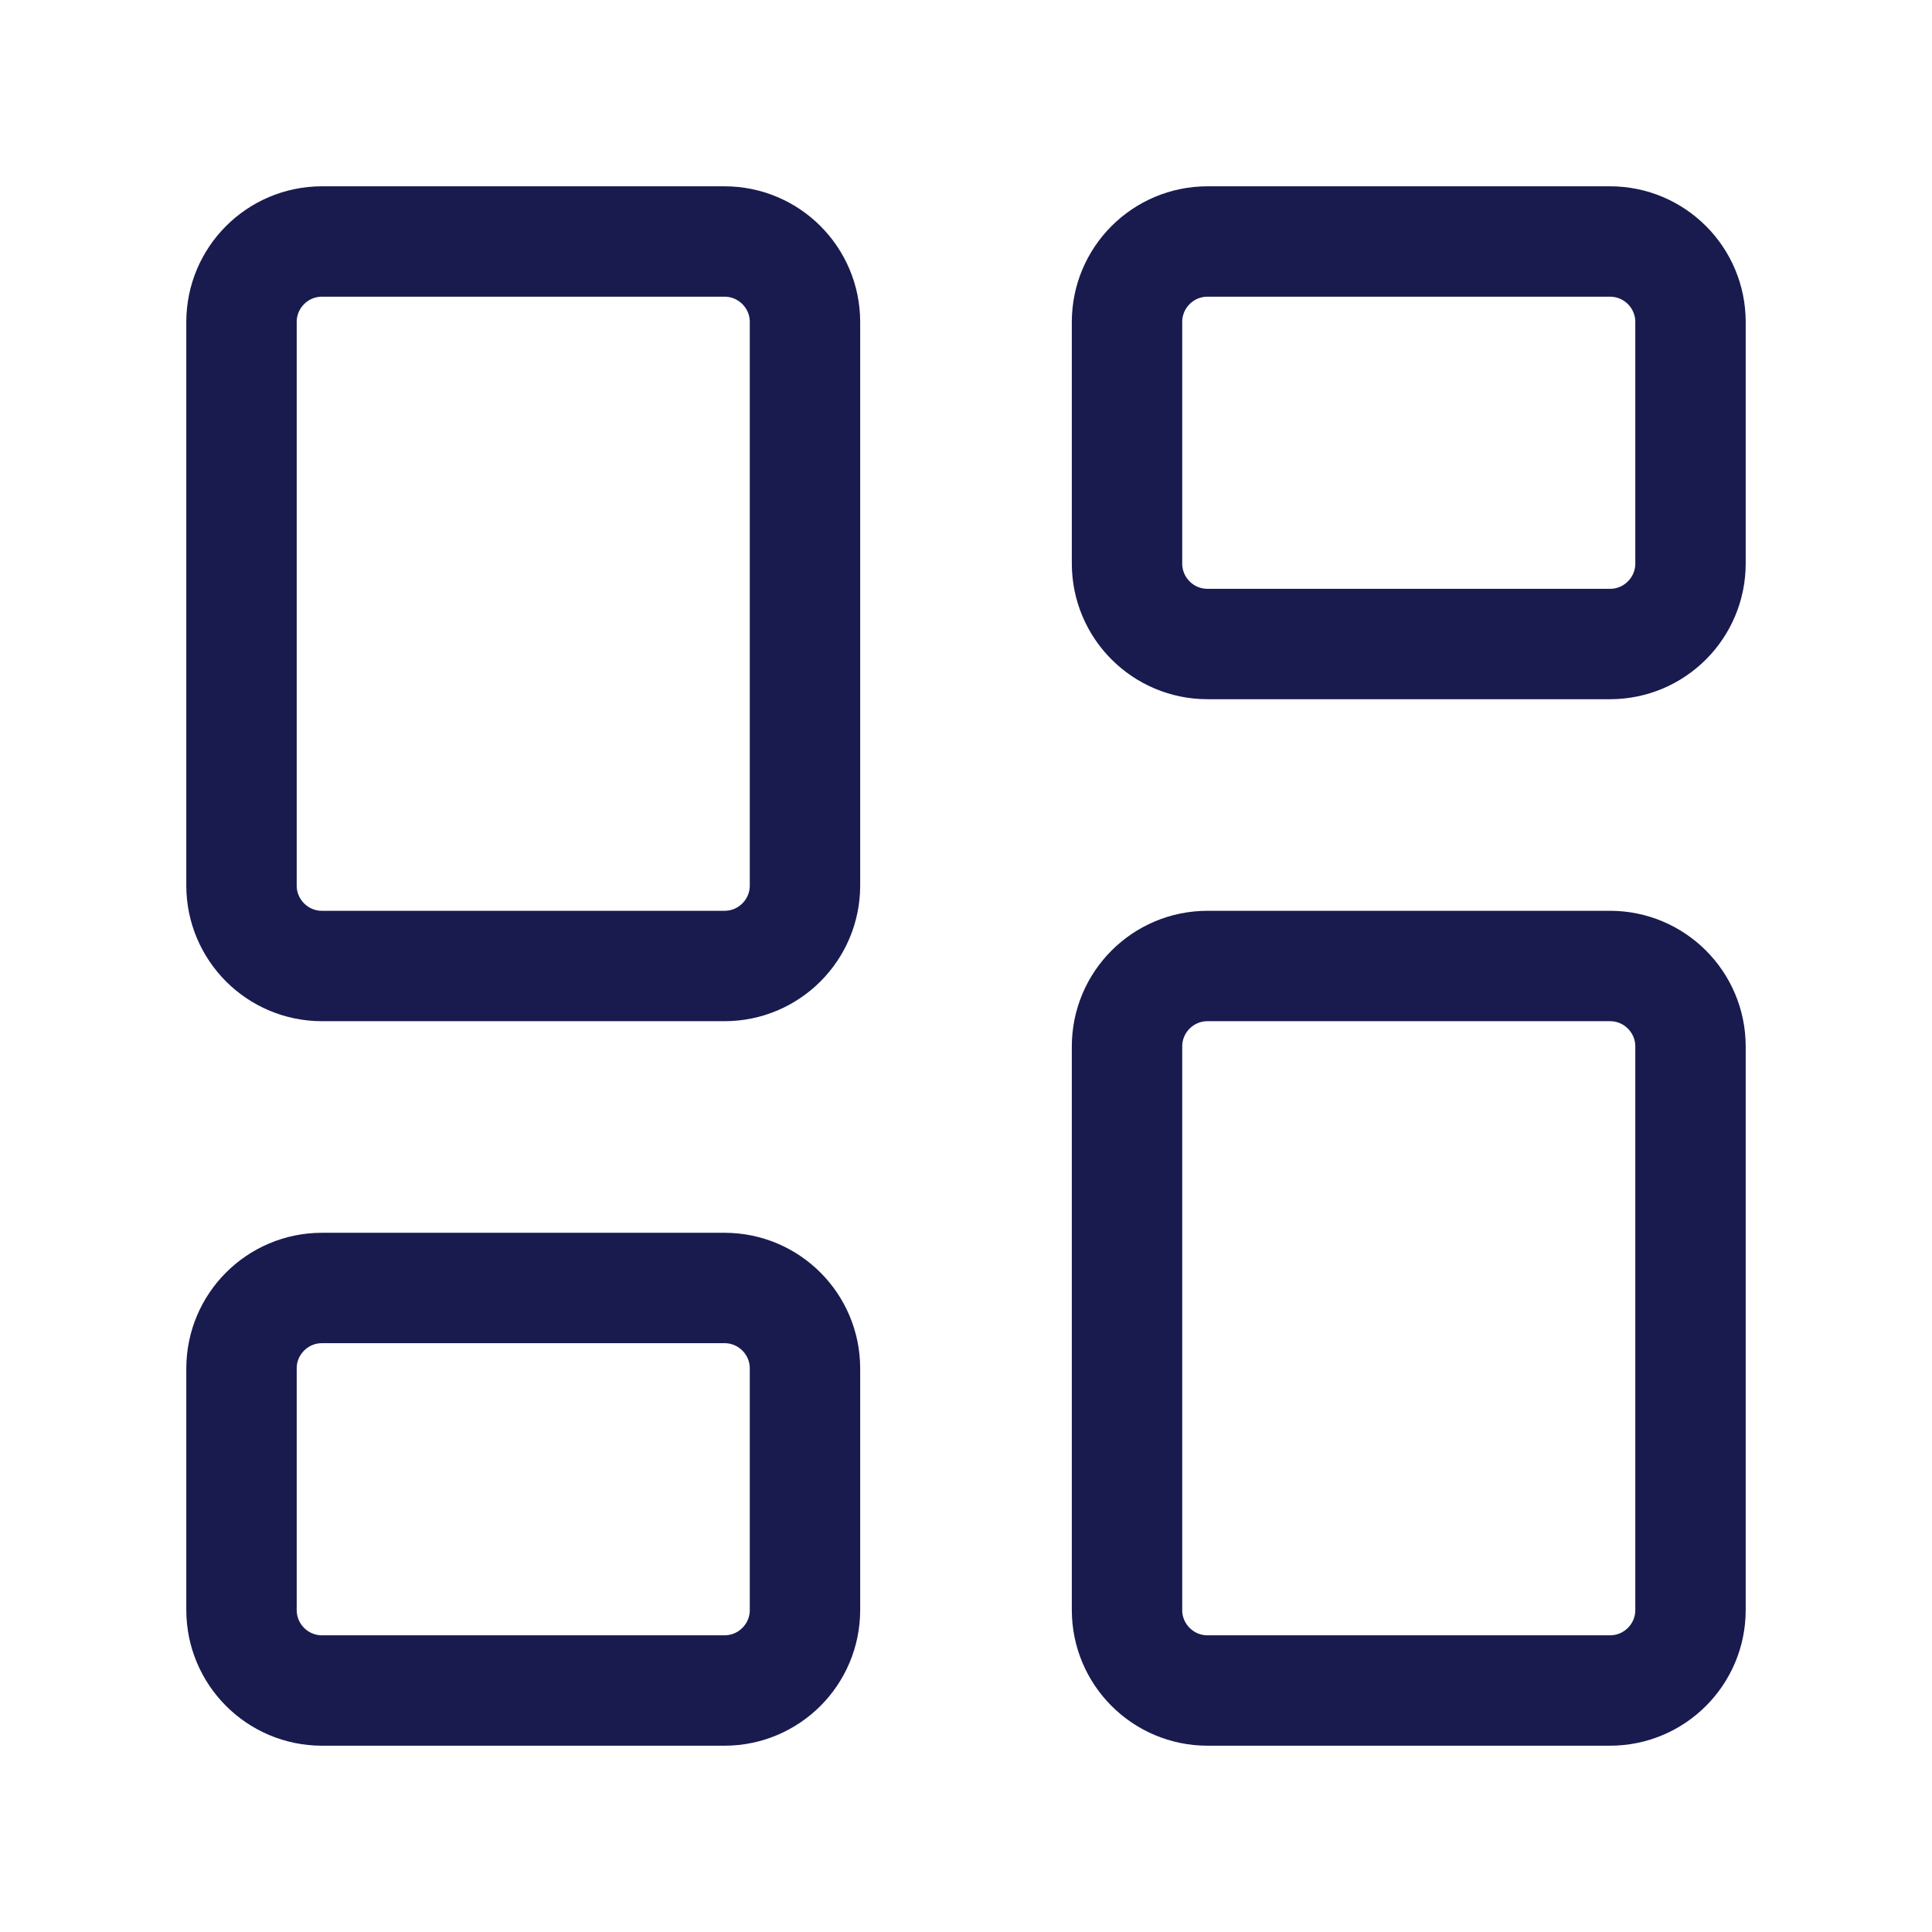 <svg width="35" height="35" viewBox="0 0 35 35" fill="none" xmlns="http://www.w3.org/2000/svg">
<path d="M13.125 4.375H5.833C5.028 4.375 4.375 5.028 4.375 5.833V16.042C4.375 16.847 5.028 17.5 5.833 17.5H13.125C13.93 17.5 14.583 16.847 14.583 16.042V5.833C14.583 5.028 13.93 4.375 13.125 4.375Z" stroke="#191B4F" stroke-width="2" stroke-linecap="round" stroke-linejoin="round"/>
<path d="M29.167 4.375H21.875C21.07 4.375 20.417 5.028 20.417 5.833V10.208C20.417 11.014 21.07 11.667 21.875 11.667H29.167C29.972 11.667 30.625 11.014 30.625 10.208V5.833C30.625 5.028 29.972 4.375 29.167 4.375Z" stroke="#191B4F" stroke-width="2" stroke-linecap="round" stroke-linejoin="round"/>
<path d="M29.167 17.5H21.875C21.07 17.5 20.417 18.153 20.417 18.958V29.167C20.417 29.972 21.07 30.625 21.875 30.625H29.167C29.972 30.625 30.625 29.972 30.625 29.167V18.958C30.625 18.153 29.972 17.5 29.167 17.5Z" stroke="#191B4F" stroke-width="2" stroke-linecap="round" stroke-linejoin="round"/>
<path d="M13.125 23.333H5.833C5.028 23.333 4.375 23.986 4.375 24.791V29.166C4.375 29.972 5.028 30.625 5.833 30.625H13.125C13.93 30.625 14.583 29.972 14.583 29.166V24.791C14.583 23.986 13.93 23.333 13.125 23.333Z" stroke="#191B4F" stroke-width="2" stroke-linecap="round" stroke-linejoin="round"/>
</svg>
